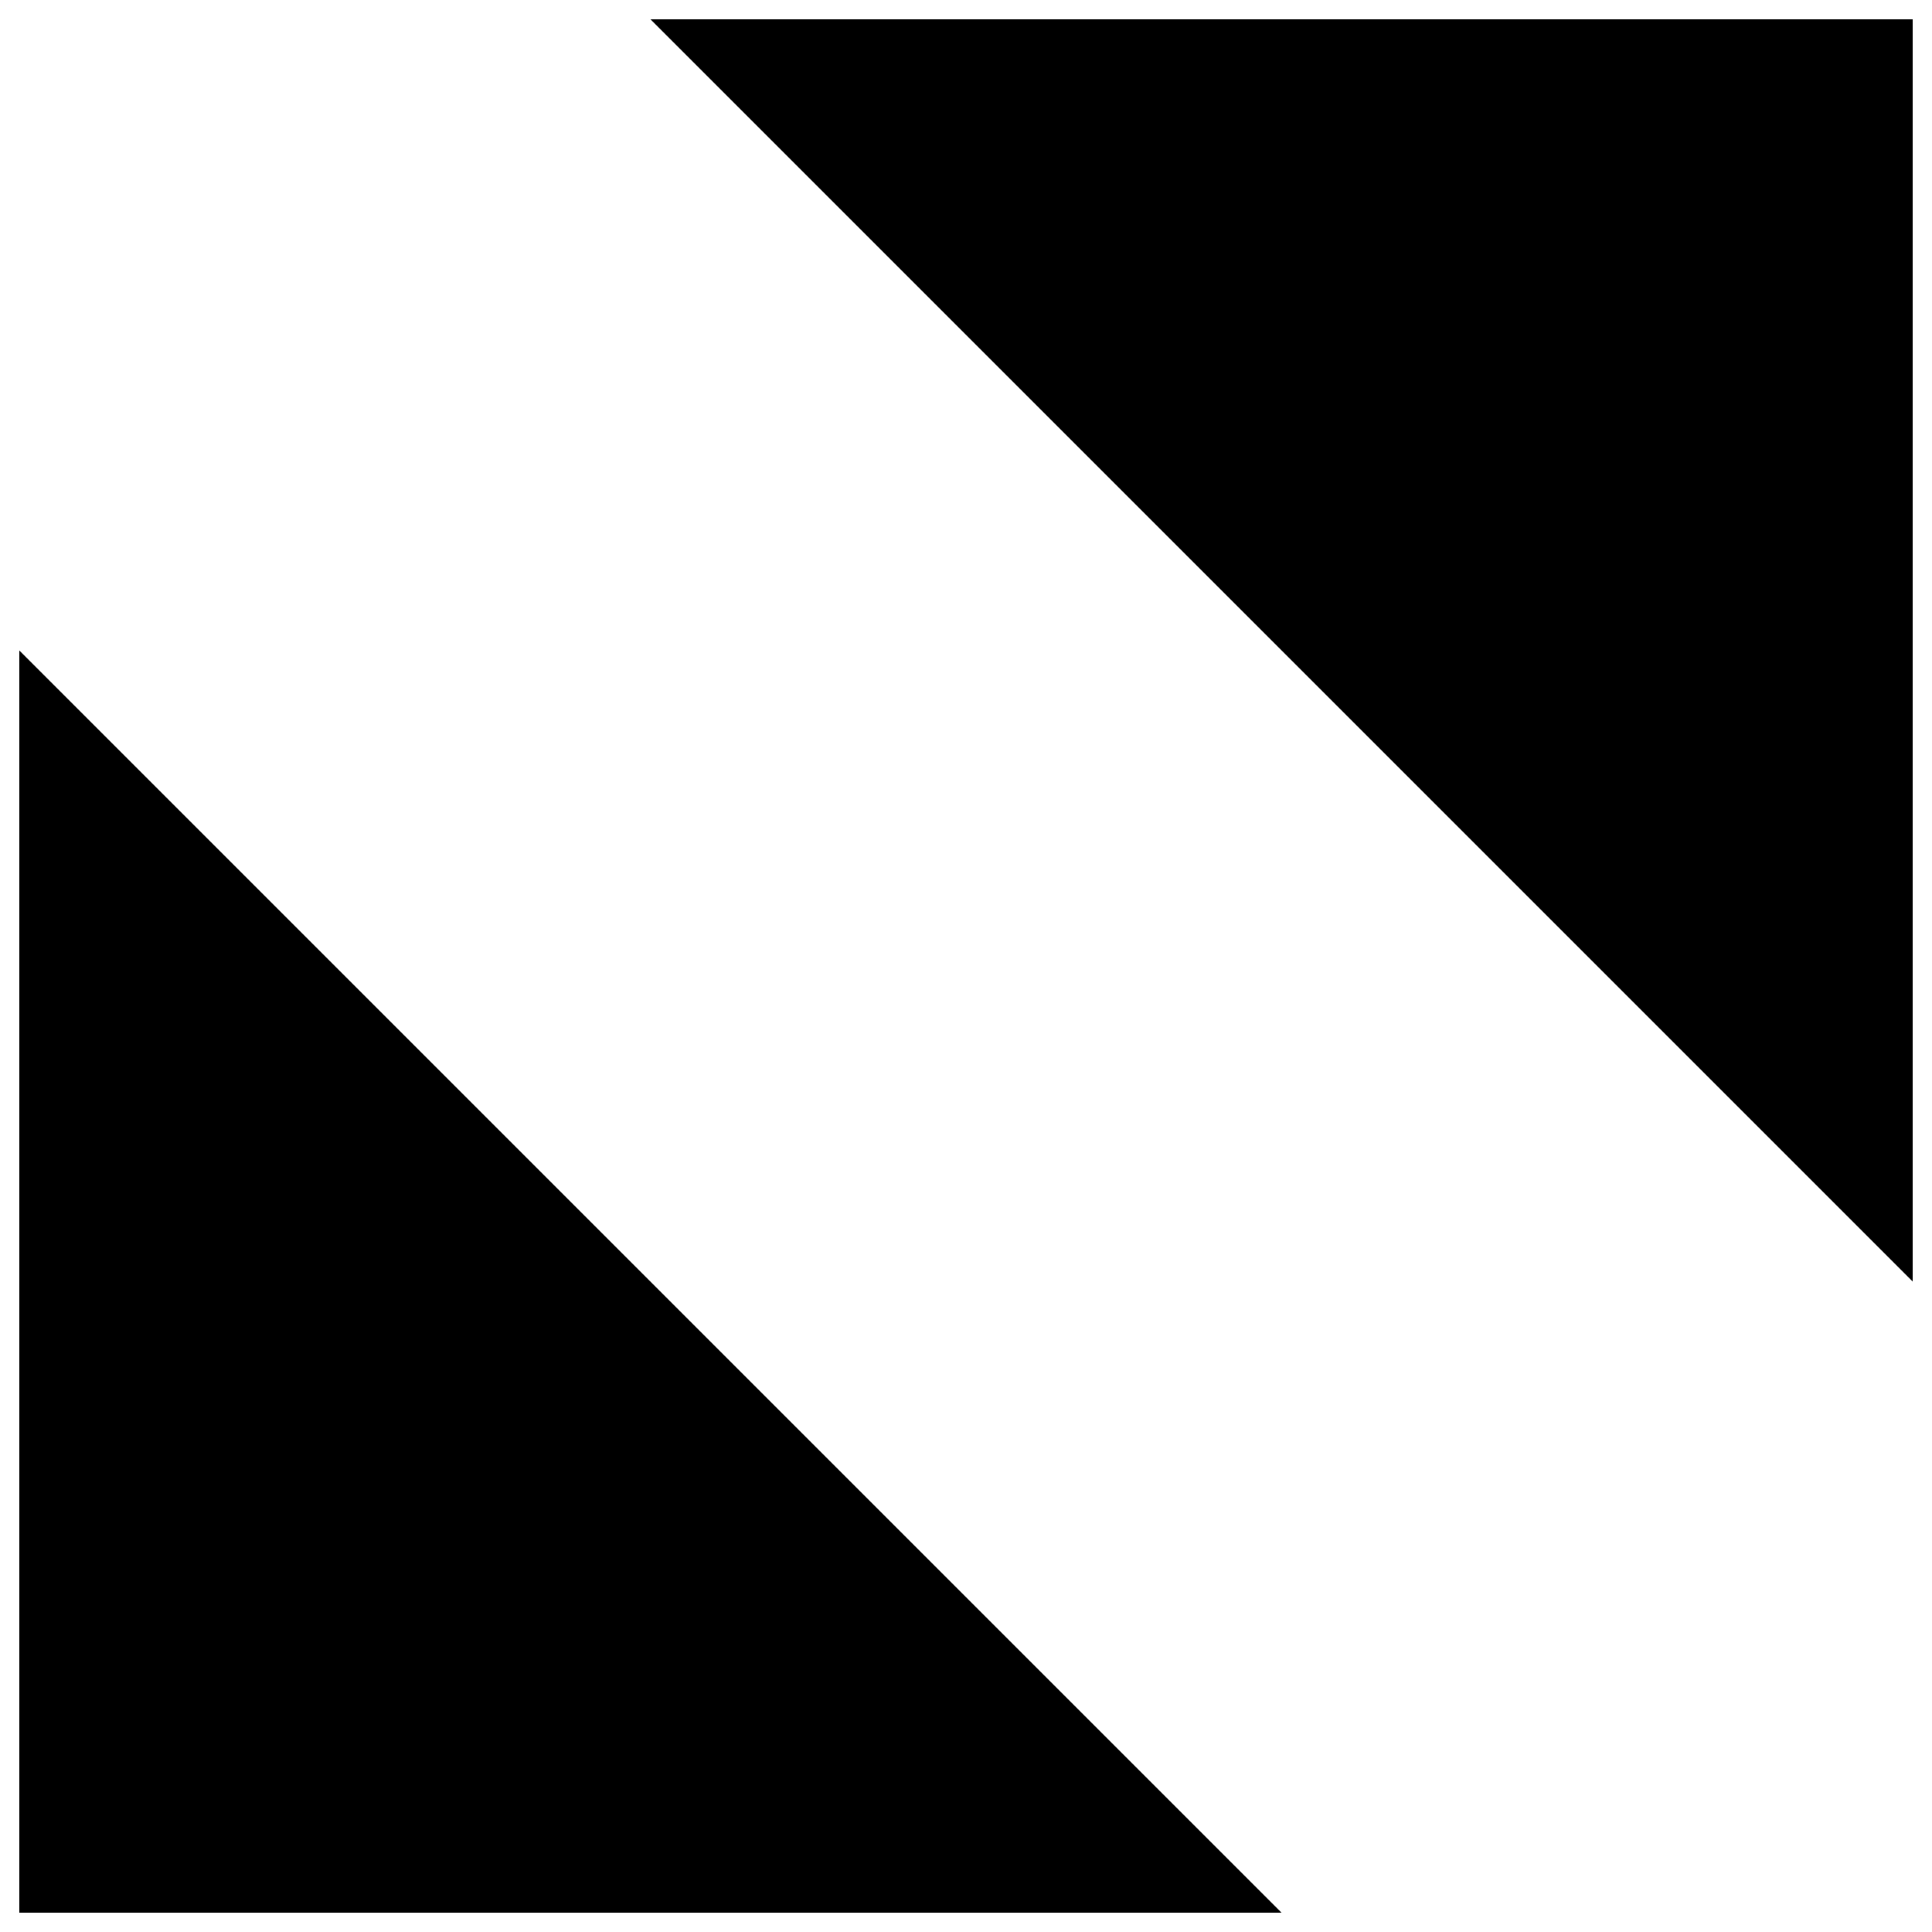 <svg xmlns="http://www.w3.org/2000/svg" fill="none" viewBox="0 0 16 16" id="Expand--Streamline-Block-Free">
  <desc>
    Expand Streamline Icon: https://streamlinehq.com
  </desc>
  <path fill="#000000" d="M15.84 0.16v10.453L5.387 0.16H15.84Z" stroke-width="1"></path>
  <path fill="#000000" d="M0.16 15.84V5.387L10.613 15.84H0.16Z" stroke-width="1"></path>
</svg>